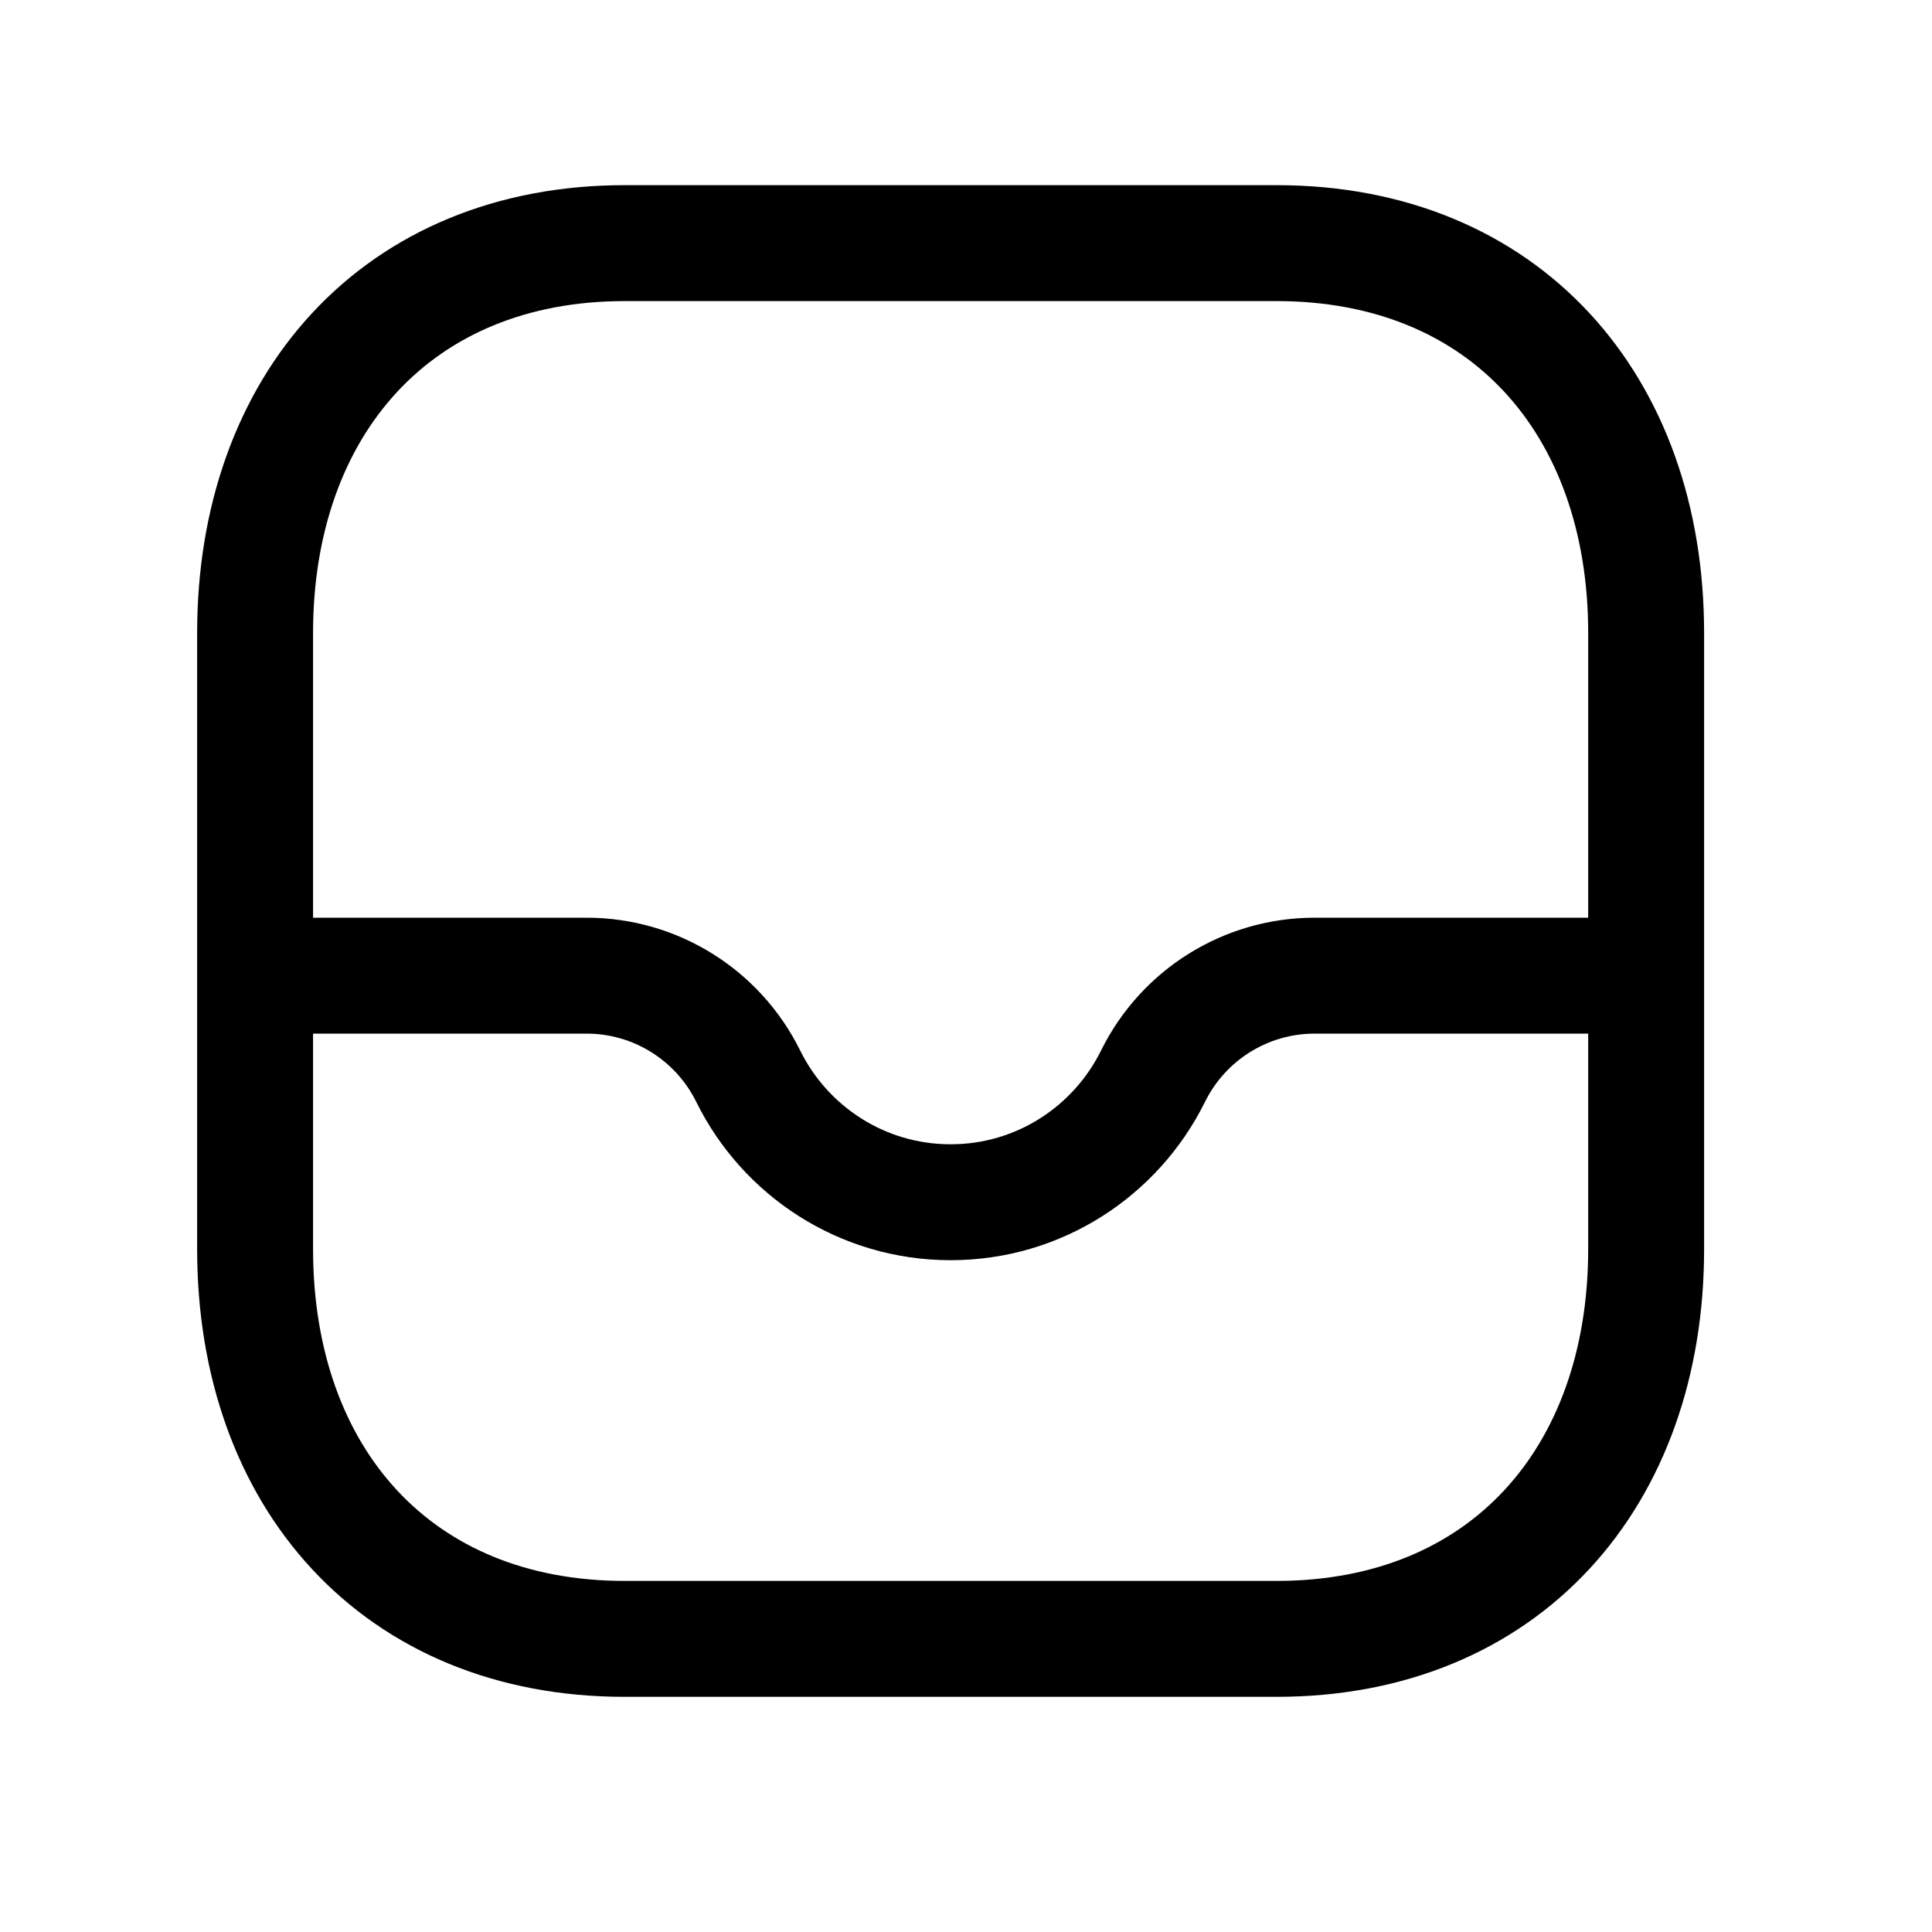 <svg width="25" height="25" viewBox="0 0 25 25" fill="none" xmlns="http://www.w3.org/2000/svg">
<path d="M8.084 3.146H16.519C19.467 3.146 21.301 5.235 21.301 8.19V16.164C21.301 19.119 19.467 21.207 16.518 21.207H8.084C5.136 21.207 3.301 19.119 3.301 16.164V8.19C3.301 5.235 5.145 3.146 8.084 3.146Z" stroke="black" stroke-width="1.5" stroke-linecap="round" stroke-linejoin="round"/>
<path d="M21.295 12.625H17.011C16.124 12.625 15.314 13.129 14.92 13.926C14.442 14.893 13.449 15.557 12.301 15.557C11.153 15.557 10.159 14.893 9.682 13.926C9.288 13.129 8.478 12.625 7.591 12.625H3.311" stroke="black" stroke-width="1.5" stroke-linecap="round" stroke-linejoin="round"/>
</svg>